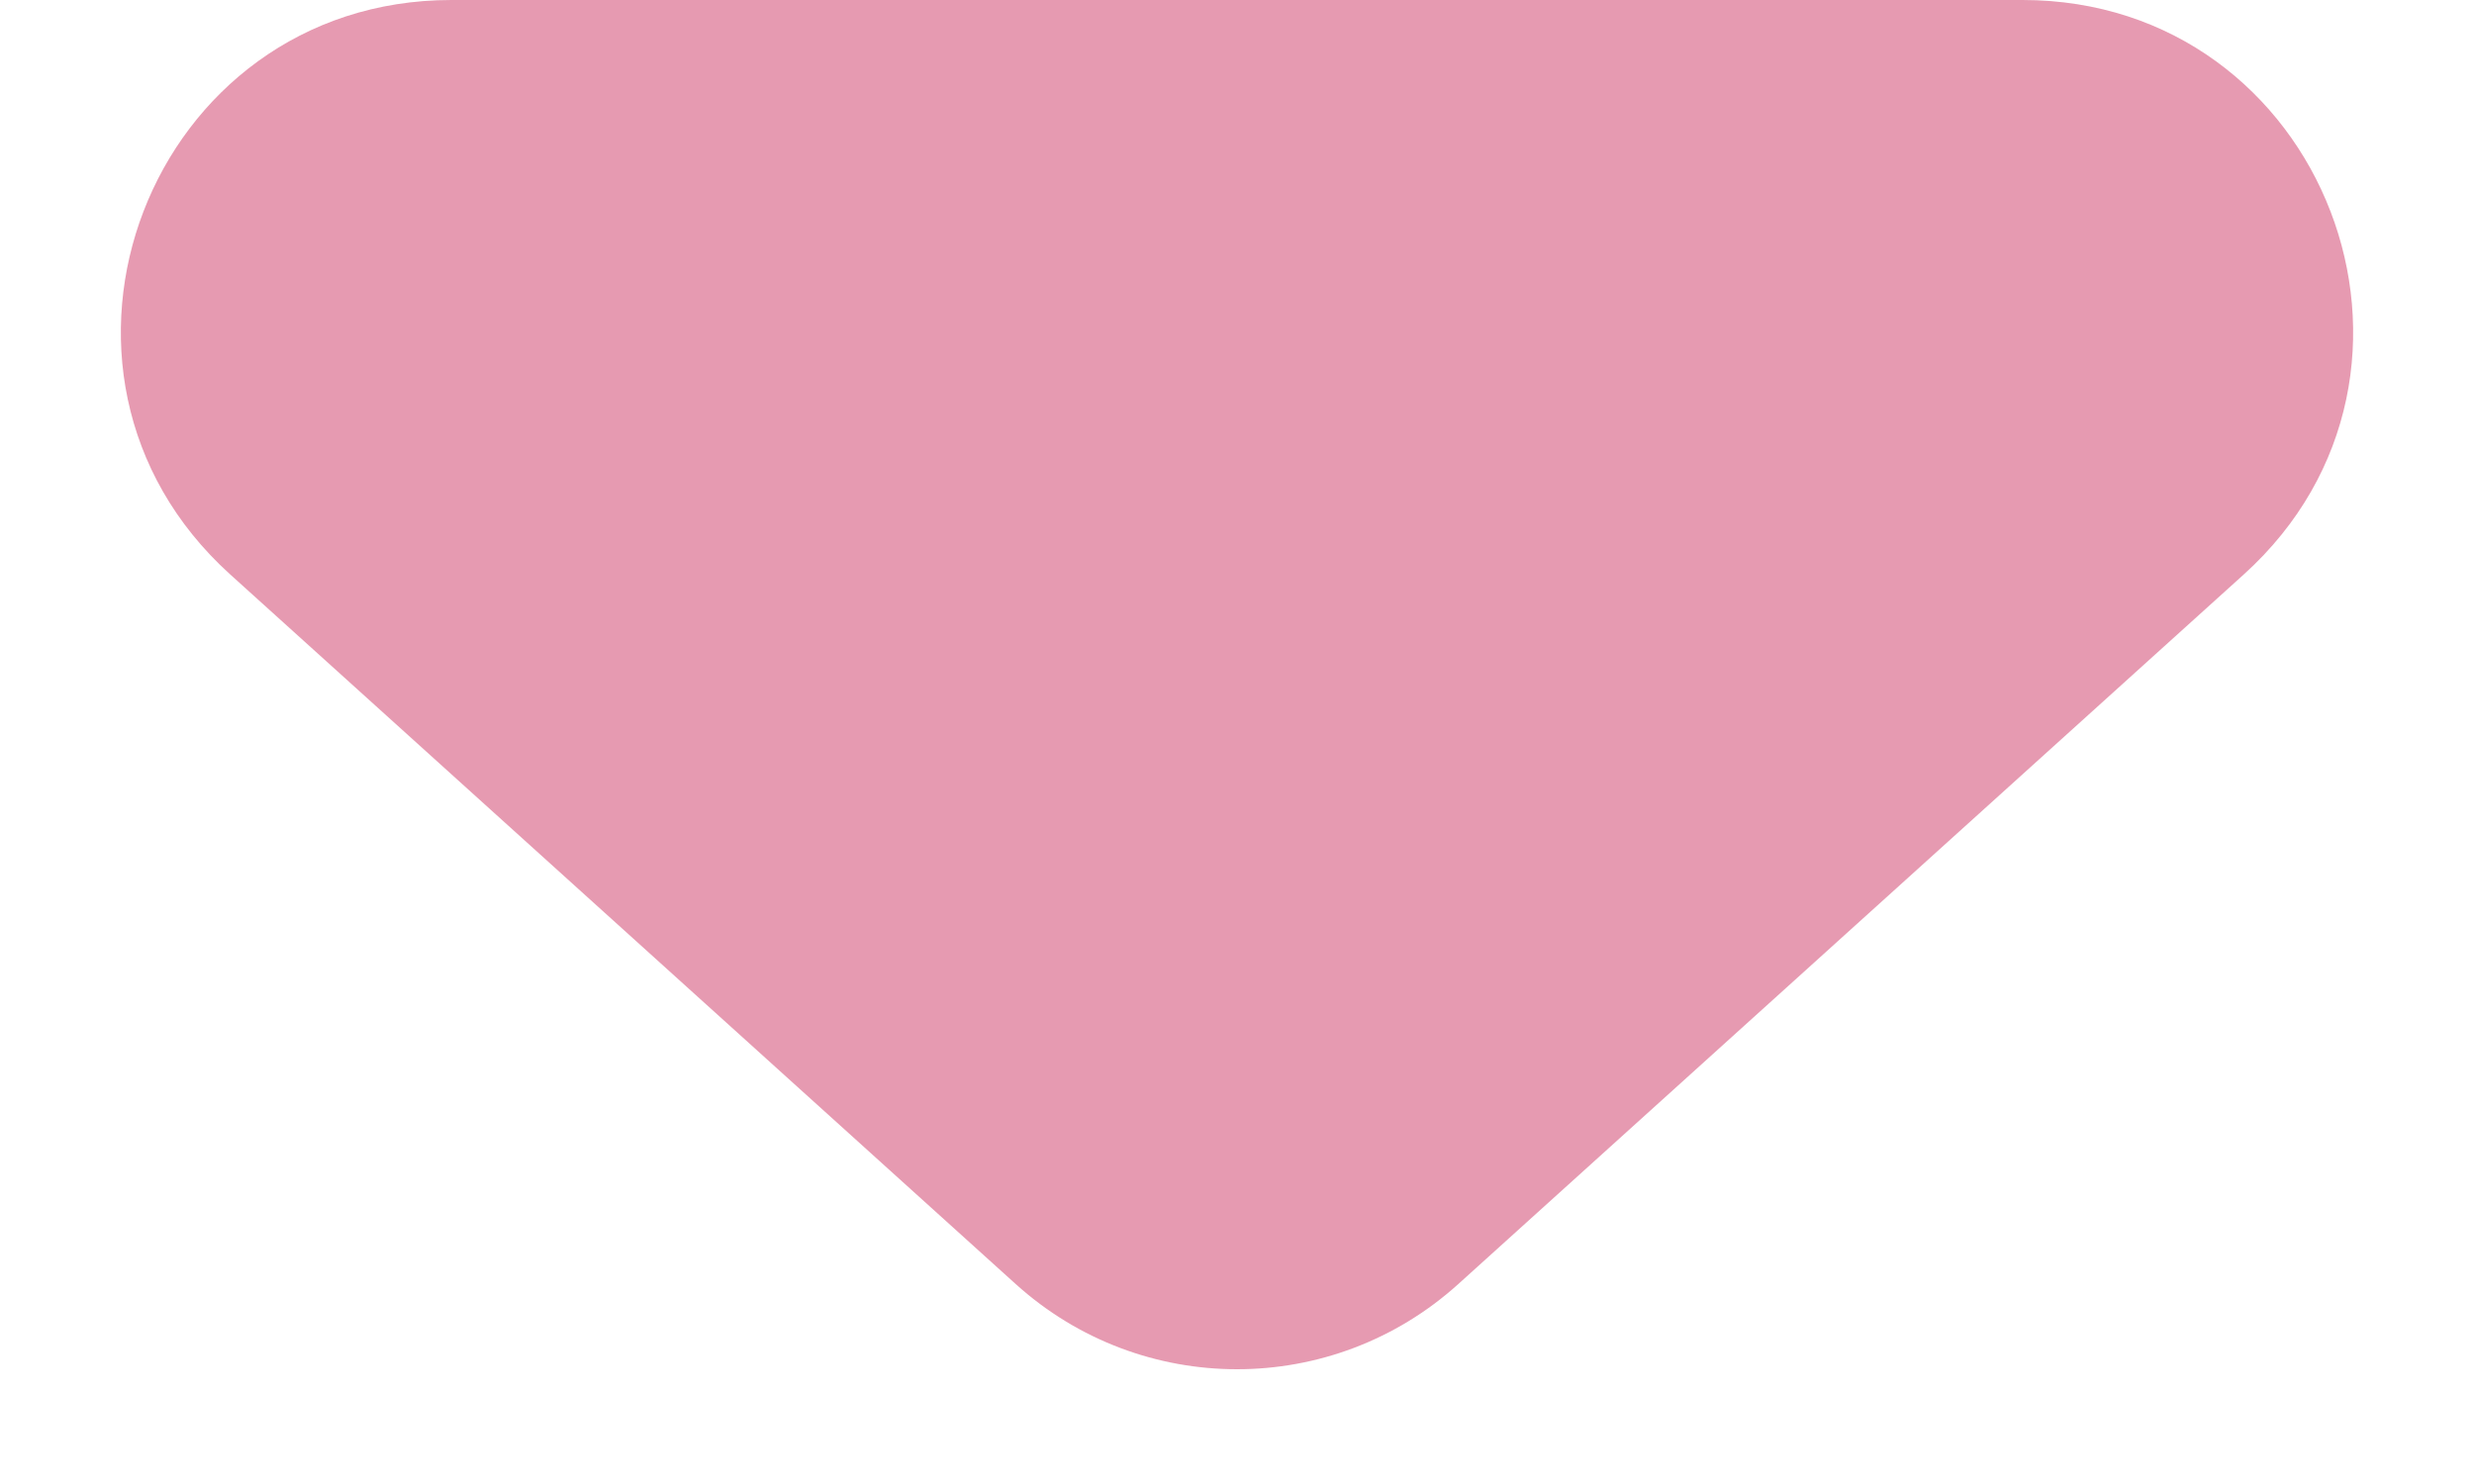 <svg width="15" height="9" viewBox="0 0 15 9" fill="none" xmlns="http://www.w3.org/2000/svg">
<path d="M8.841 7.788C8.079 8.476 6.921 8.476 6.159 7.788L1.396 3.484C0.037 2.256 0.906 -1.58184e-06 2.737 -1.42177e-06L12.263 -5.88955e-07C14.094 -4.28886e-07 14.963 2.256 13.604 3.484L8.841 7.788Z" fill="#E69AB1"/>
</svg>
